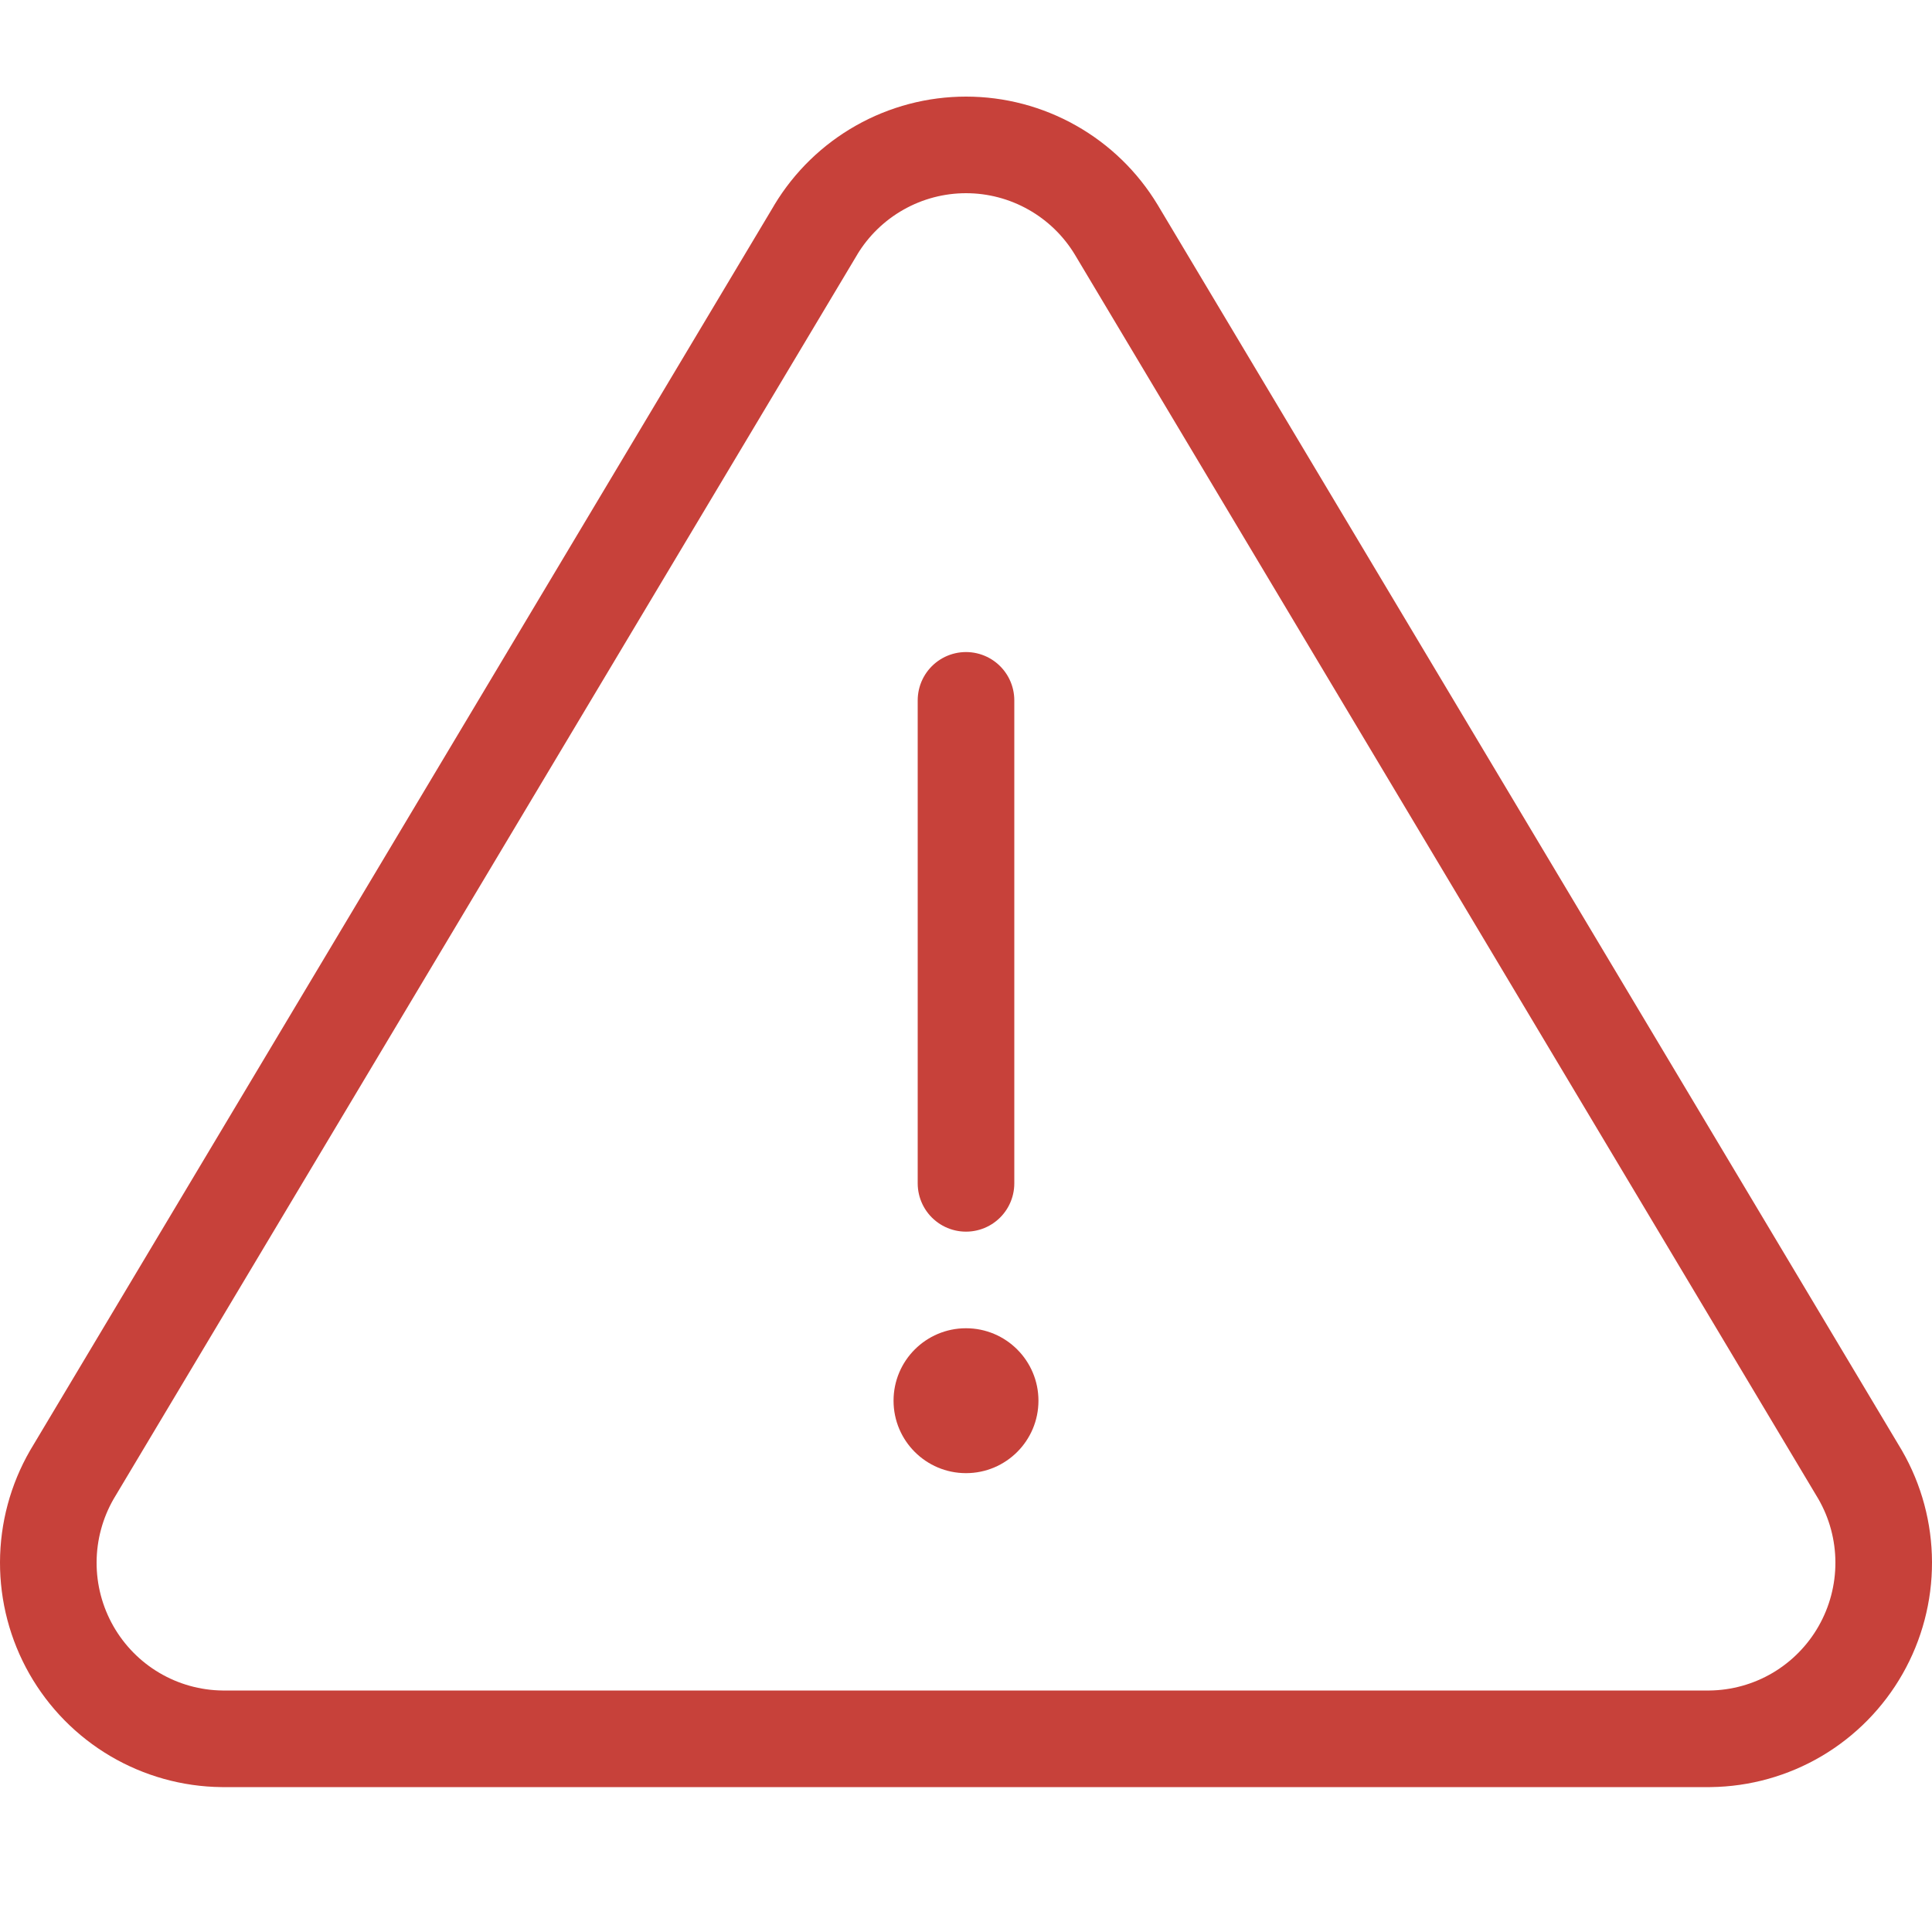 <svg width="80" height="80" viewBox="0 0 80 80" fill="none" xmlns="http://www.w3.org/2000/svg">
<g clip-path="url(#clip0_249_1242)">
<path d="M40 29V49" stroke="#C7413A" stroke-width="4" stroke-linecap="round" stroke-linejoin="round"/>
<path d="M33.78 9.516L2.975 61.065C2.34 62.167 2.004 63.417 2 64.689C1.996 65.962 2.325 67.214 2.954 68.32C3.583 69.425 4.489 70.347 5.584 70.993C6.678 71.638 7.922 71.986 9.192 72H70.81C72.079 71.985 73.323 71.638 74.417 70.993C75.51 70.347 76.417 69.426 77.045 68.321C77.674 67.215 78.003 65.965 78 64.692C77.997 63.42 77.662 62.171 77.027 61.069L46.222 9.513C45.574 8.44 44.661 7.554 43.571 6.939C42.481 6.323 41.252 6 40.001 6C38.75 6 37.521 6.323 36.431 6.939C35.341 7.554 34.428 8.44 33.78 9.513V9.516Z" stroke="#C7413A" stroke-width="4" stroke-linecap="round" stroke-linejoin="round"/>
<circle cx="40" cy="58" r="3" fill="#C7413A"/>
</g>
<defs>
<clipPath id="clip0_249_1242">
<rect width="80" height="80" fill="white"/>
</clipPath>
</defs>
</svg>
